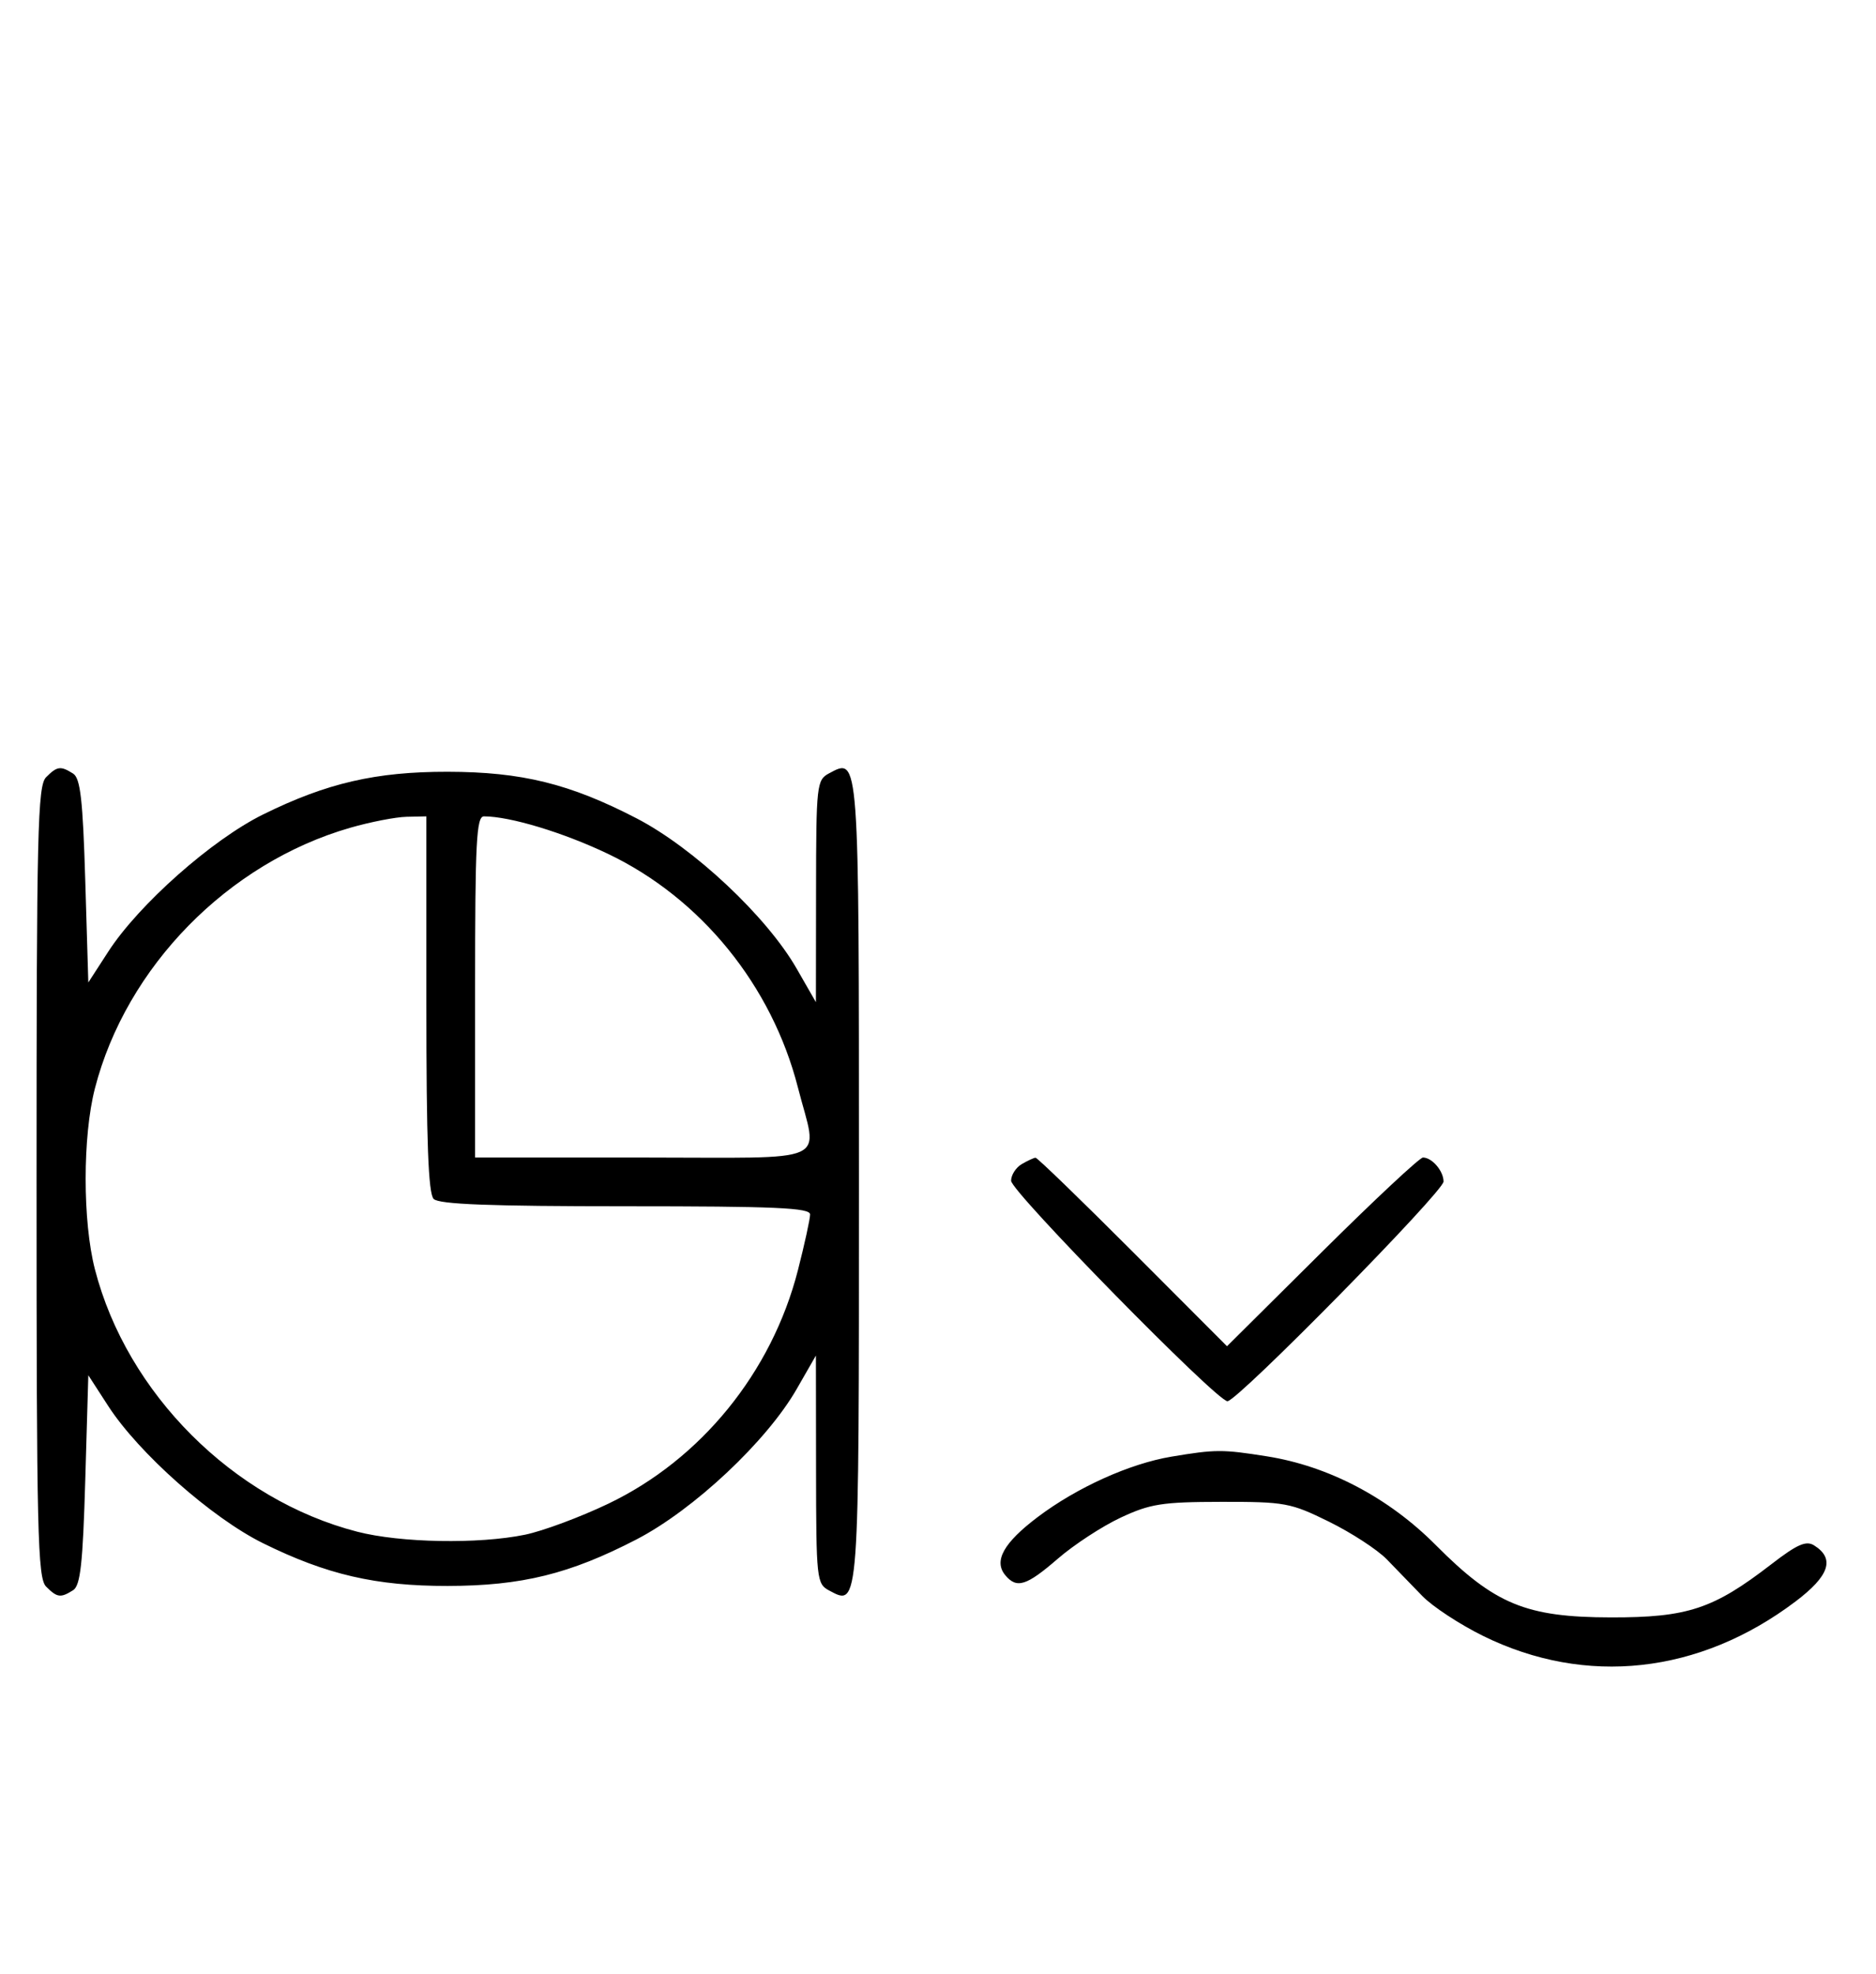 <svg xmlns="http://www.w3.org/2000/svg" width="308" height="324" viewBox="0 0 308 324" version="1.1">
	<path d="M 7.571 127.571 C 6.175 128.968, 6 136.372, 6 194 C 6 251.628, 6.175 259.032, 7.571 260.429 C 9.386 262.244, 9.946 262.319, 12 261.023 C 13.204 260.264, 13.599 256.693, 14 242.906 L 14.500 225.735 17.769 230.786 C 22.778 238.527, 34.777 249.158, 43.194 253.313 C 53.642 258.470, 61.711 260.336, 73.500 260.319 C 85.653 260.301, 93.549 258.356, 104.500 252.683 C 113.904 247.810, 125.886 236.566, 130.800 228 L 133.956 222.500 133.978 241.215 C 133.999 259.239, 134.078 259.971, 136.117 261.062 C 141.076 263.717, 141.023 264.446, 141.023 194 C 141.023 123.554, 141.076 124.283, 136.117 126.938 C 134.081 128.027, 133.999 128.771, 133.978 146.285 L 133.956 164.500 130.800 159 C 125.886 150.434, 113.904 139.190, 104.500 134.317 C 93.549 128.644, 85.653 126.699, 73.500 126.681 C 61.711 126.664, 53.642 128.530, 43.194 133.687 C 34.777 137.842, 22.778 148.473, 17.769 156.214 L 14.500 161.265 14 144.594 C 13.600 131.252, 13.200 127.734, 12 126.977 C 9.946 125.681, 9.386 125.757, 7.571 127.571 M 57.500 135.870 C 37.436 141.645, 20.733 158.691, 15.585 178.644 C 13.554 186.517, 13.554 200.483, 15.585 208.356 C 20.838 228.716, 38.284 246.162, 58.644 251.415 C 65.760 253.251, 78.565 253.481, 86.201 251.910 C 89.115 251.310, 95.244 249.032, 99.820 246.847 C 115.079 239.562, 126.717 225.246, 131.003 208.489 C 132.101 204.194, 133 200.077, 133 199.340 C 133 198.249, 127.359 198, 102.700 198 C 80.467 198, 72.081 197.681, 71.200 196.800 C 70.319 195.919, 70 187.422, 70 164.800 L 70 134 66.750 134.071 C 64.963 134.110, 60.800 134.920, 57.500 135.870 M 78 162 L 78 190 105.500 190 C 137.156 190, 134.273 191.299, 131.003 178.511 C 126.717 161.754, 115.079 147.438, 99.820 140.153 C 92.461 136.639, 83.724 134, 79.451 134 C 78.218 134, 78 138.200, 78 162 M 167.750 191.080 C 166.787 191.641, 166 192.869, 166 193.810 C 166 195.595, 199.770 230, 201.521 230 C 203.164 230, 237 195.610, 237 193.940 C 237 192.208, 235.106 190, 233.621 190 C 233.082 190, 225.623 196.969, 217.045 205.486 L 201.449 220.973 185.987 205.486 C 177.482 196.969, 170.294 190.014, 170.012 190.030 C 169.730 190.047, 168.713 190.519, 167.750 191.080 M 192.320 239.099 C 185.467 240.243, 176.796 244.158, 170.367 249.013 C 164.776 253.234, 163.108 256.220, 165.040 258.548 C 166.922 260.816, 168.513 260.317, 173.689 255.835 C 176.335 253.545, 180.975 250.515, 184 249.102 C 188.850 246.837, 190.802 246.532, 200.521 246.517 C 210.966 246.501, 211.889 246.671, 218.189 249.772 C 221.845 251.572, 226.111 254.347, 227.668 255.938 C 229.226 257.529, 231.850 260.237, 233.500 261.956 C 235.150 263.674, 239.650 266.631, 243.500 268.527 C 260.371 276.833, 279.014 274.780, 294.778 262.878 C 300.367 258.658, 301.305 255.835, 297.838 253.663 C 296.521 252.838, 295.055 253.486, 290.787 256.779 C 281.288 264.107, 277.074 265.502, 264.500 265.483 C 250.534 265.462, 245.408 263.346, 235.711 253.600 C 227.963 245.814, 218.131 240.650, 208 239.045 C 200.672 237.884, 199.573 237.888, 192.320 239.099 " stroke="none" fill="black" fill-rule="evenodd"/>
</svg>